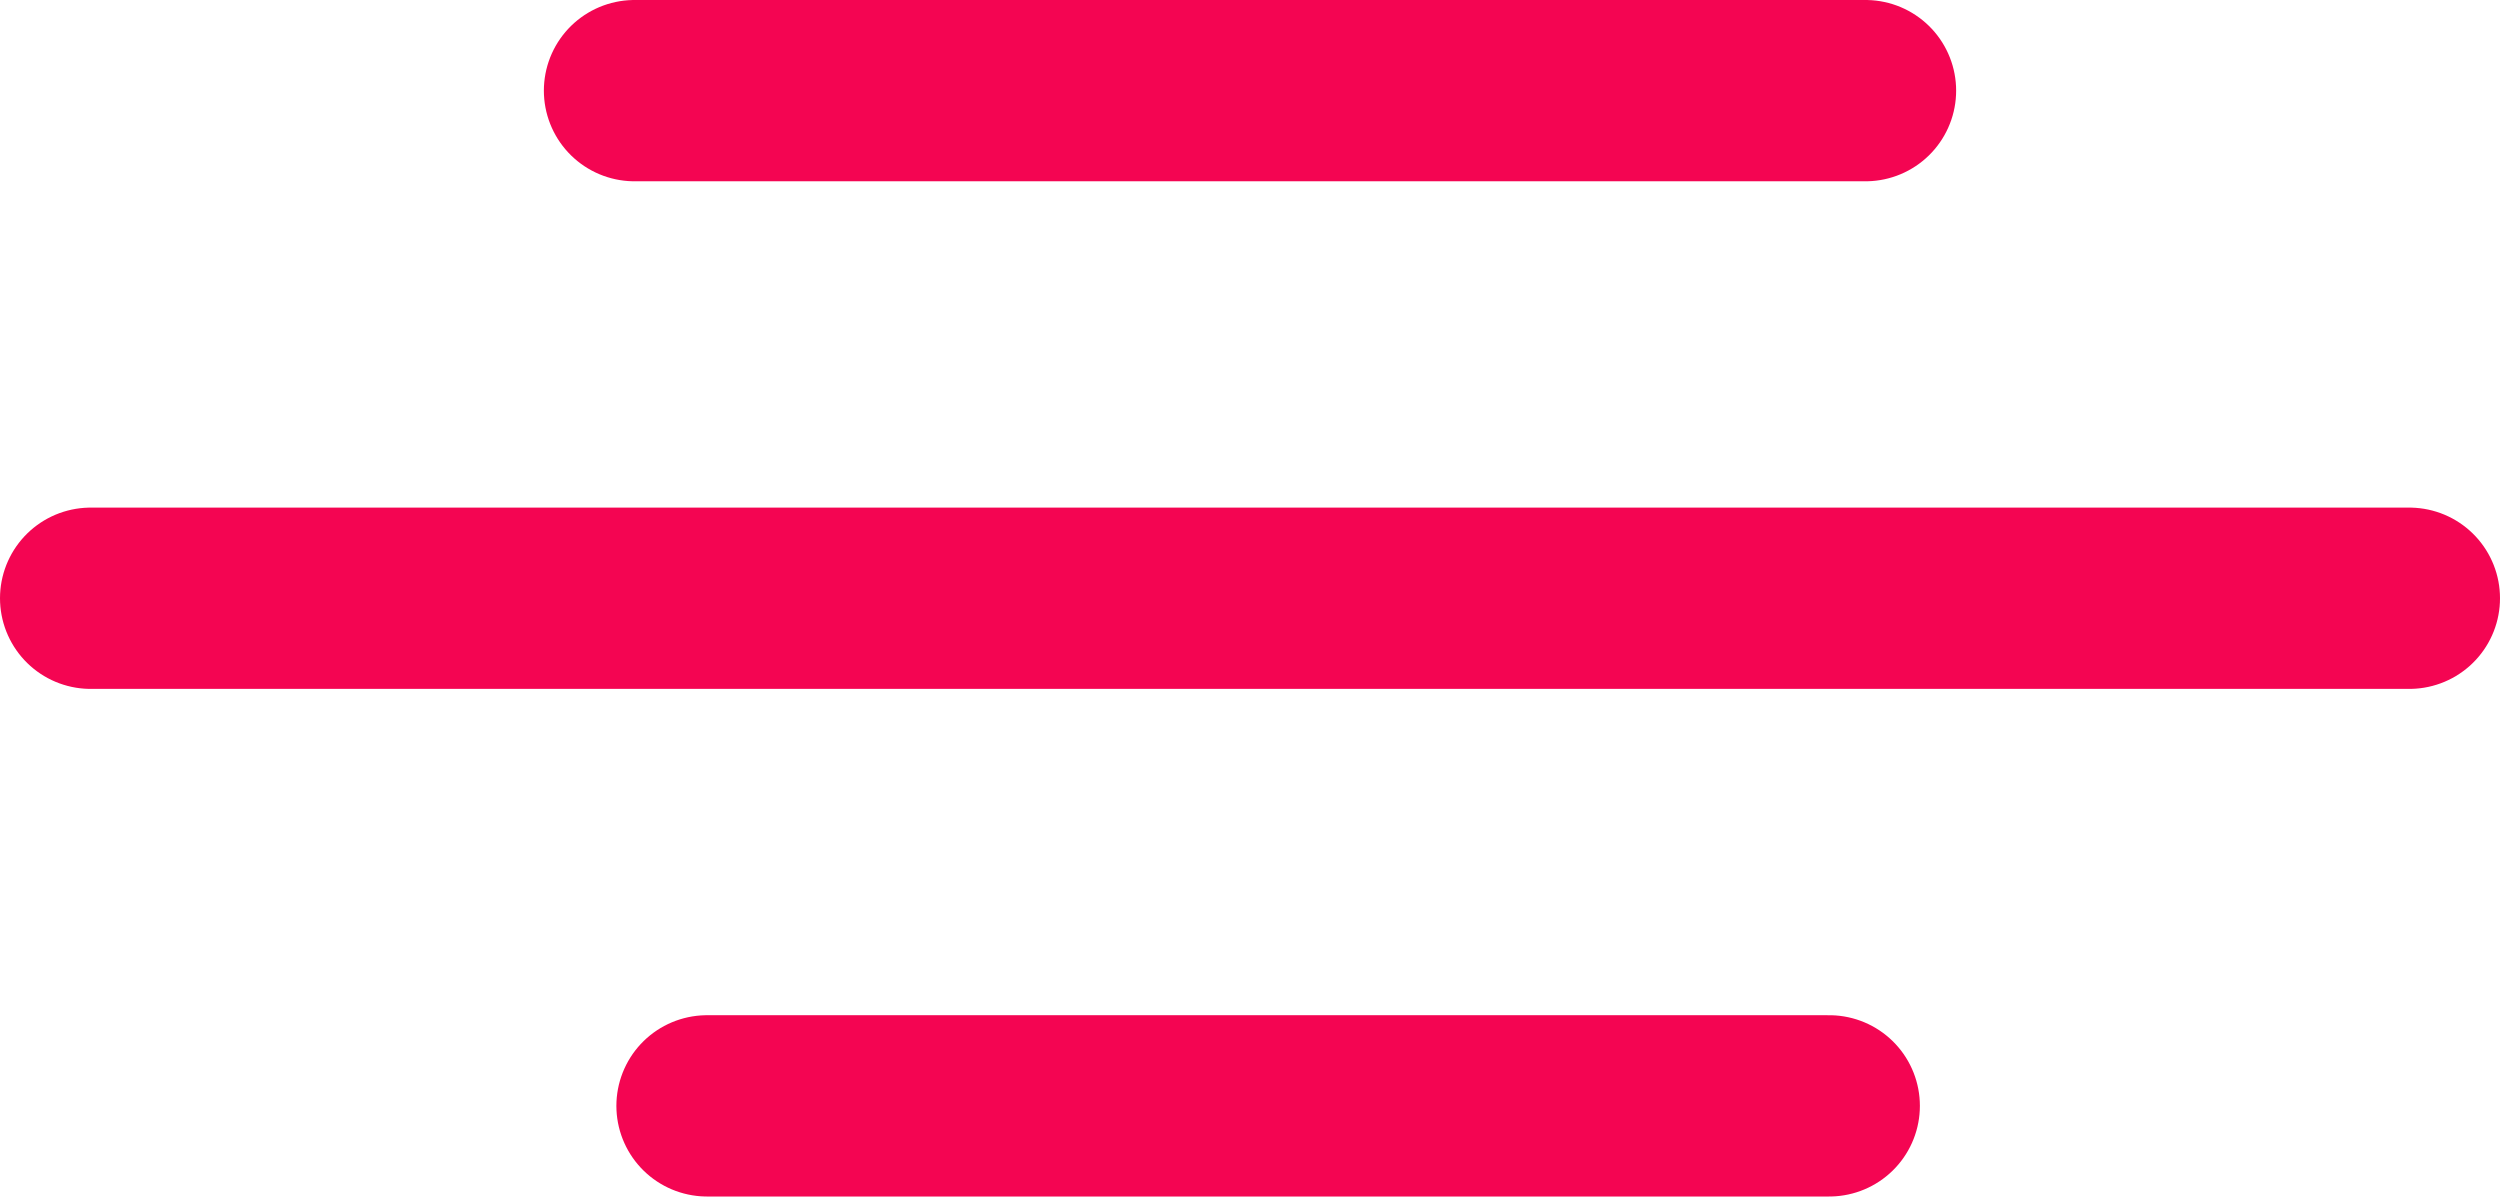 <svg xmlns="http://www.w3.org/2000/svg" width="68.951" height="33" viewBox="0 0 68.951 33"><g transform="translate(-1662 -947)"><line x2="33.951" transform="translate(1679.5 949.5)" fill="none" stroke="#f40552" stroke-linecap="round" stroke-width="5"/><line x2="30.951" transform="translate(1681.5 977.5)" fill="none" stroke="#f40552" stroke-linecap="round" stroke-width="5"/><line x2="63.951" transform="translate(1664.5 963.5)" fill="none" stroke="#f40552" stroke-linecap="round" stroke-width="5"/></g></svg>